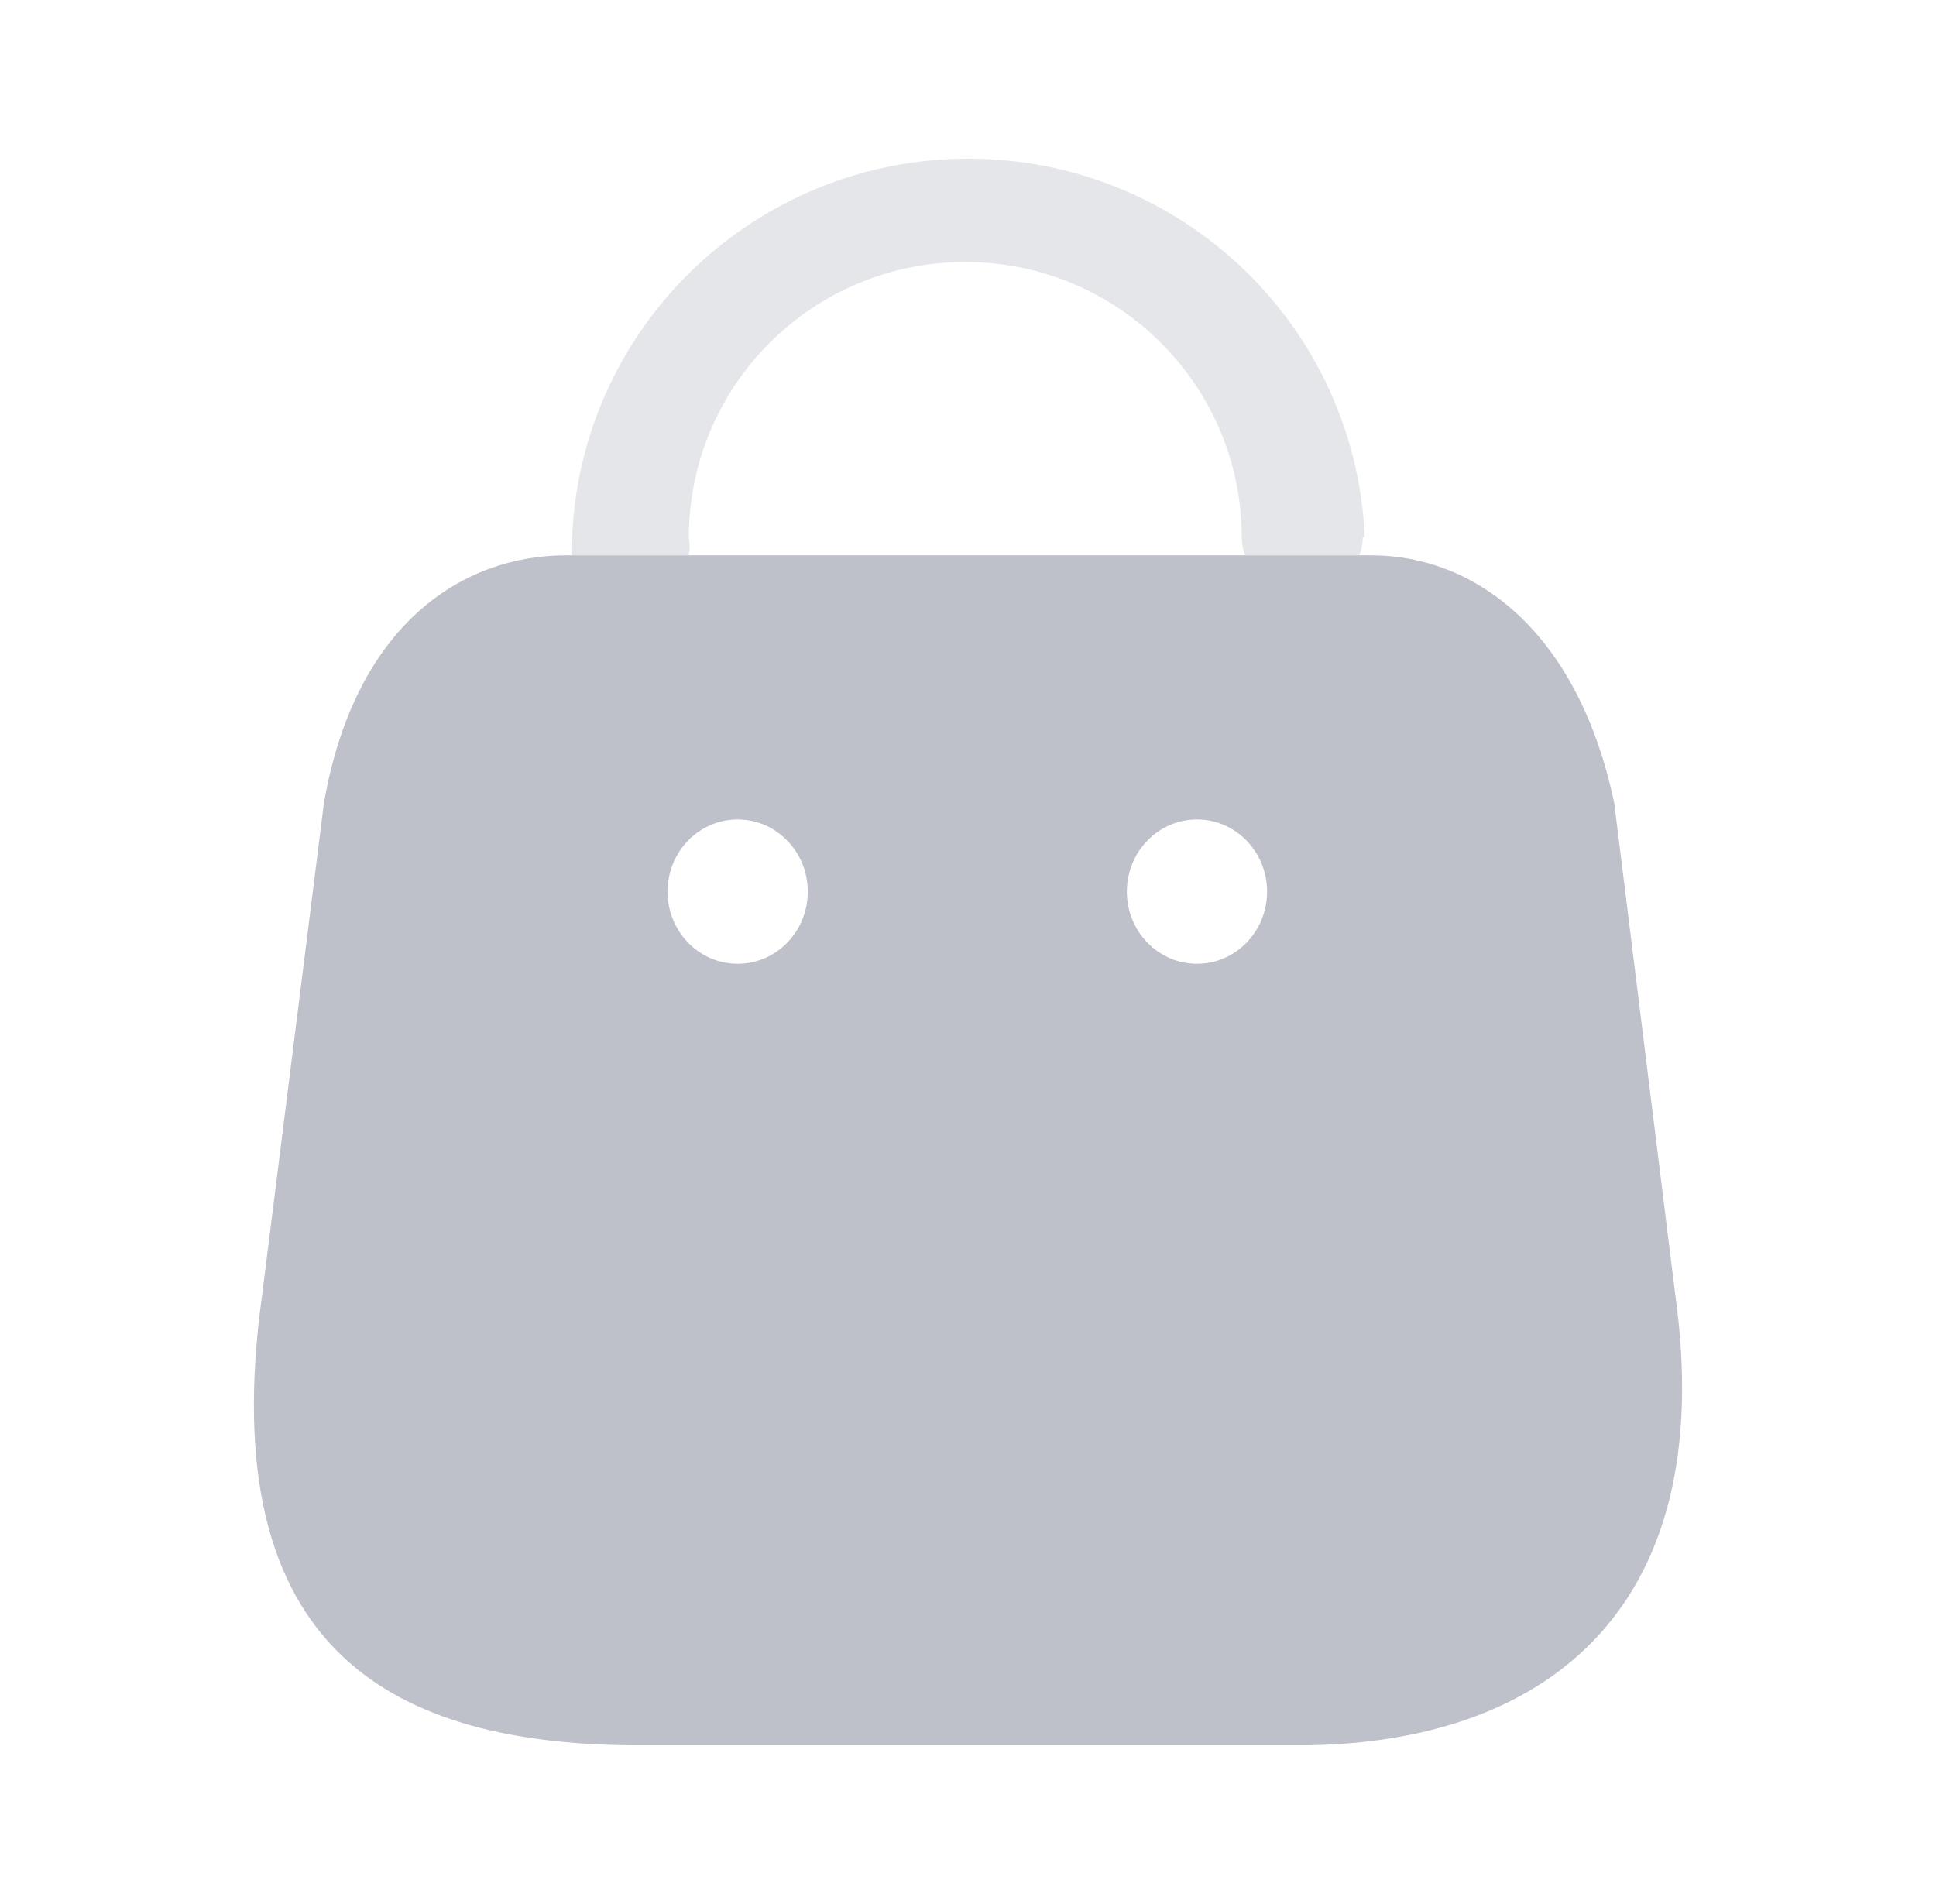 <svg width="61" height="60" viewBox="0 0 61 60" fill="none" xmlns="http://www.w3.org/2000/svg">
<path fill-rule="evenodd" clip-rule="evenodd" d="M52.783 40.787L50.861 25.3C49.69 19.774 46.376 17.5 43.216 17.5H17.829C14.626 17.5 11.201 19.615 10.207 25.3L8.262 40.787C6.671 52.157 12.527 55 20.171 55H40.896C48.519 55 54.197 50.884 52.783 40.787ZM23.242 30.371C22.022 30.371 21.033 29.353 21.033 28.097C21.033 26.841 22.022 25.823 23.242 25.823C24.463 25.823 25.452 26.841 25.452 28.097C25.452 29.353 24.463 30.371 23.242 30.371ZM35.505 28.097C35.505 29.353 36.494 30.371 37.715 30.371C38.935 30.371 39.924 29.353 39.924 28.097C39.924 26.841 38.935 25.823 37.715 25.823C36.494 25.823 35.505 26.841 35.505 28.097Z" fill="#BEC0CA"/>
<path opacity="0.4" d="M42.935 16.936C42.943 17.13 42.905 17.323 42.826 17.5H39.233C39.163 17.32 39.127 17.129 39.124 16.936C39.124 12.142 35.225 8.256 30.414 8.256C25.604 8.256 21.705 12.142 21.705 16.936C21.738 17.122 21.738 17.313 21.705 17.5H18.025C17.992 17.313 17.992 17.122 18.025 16.936C18.304 10.265 23.812 5 30.512 5C37.212 5 42.72 10.265 43 16.936H42.935Z" fill="#BEC0CA"/>
</svg>
